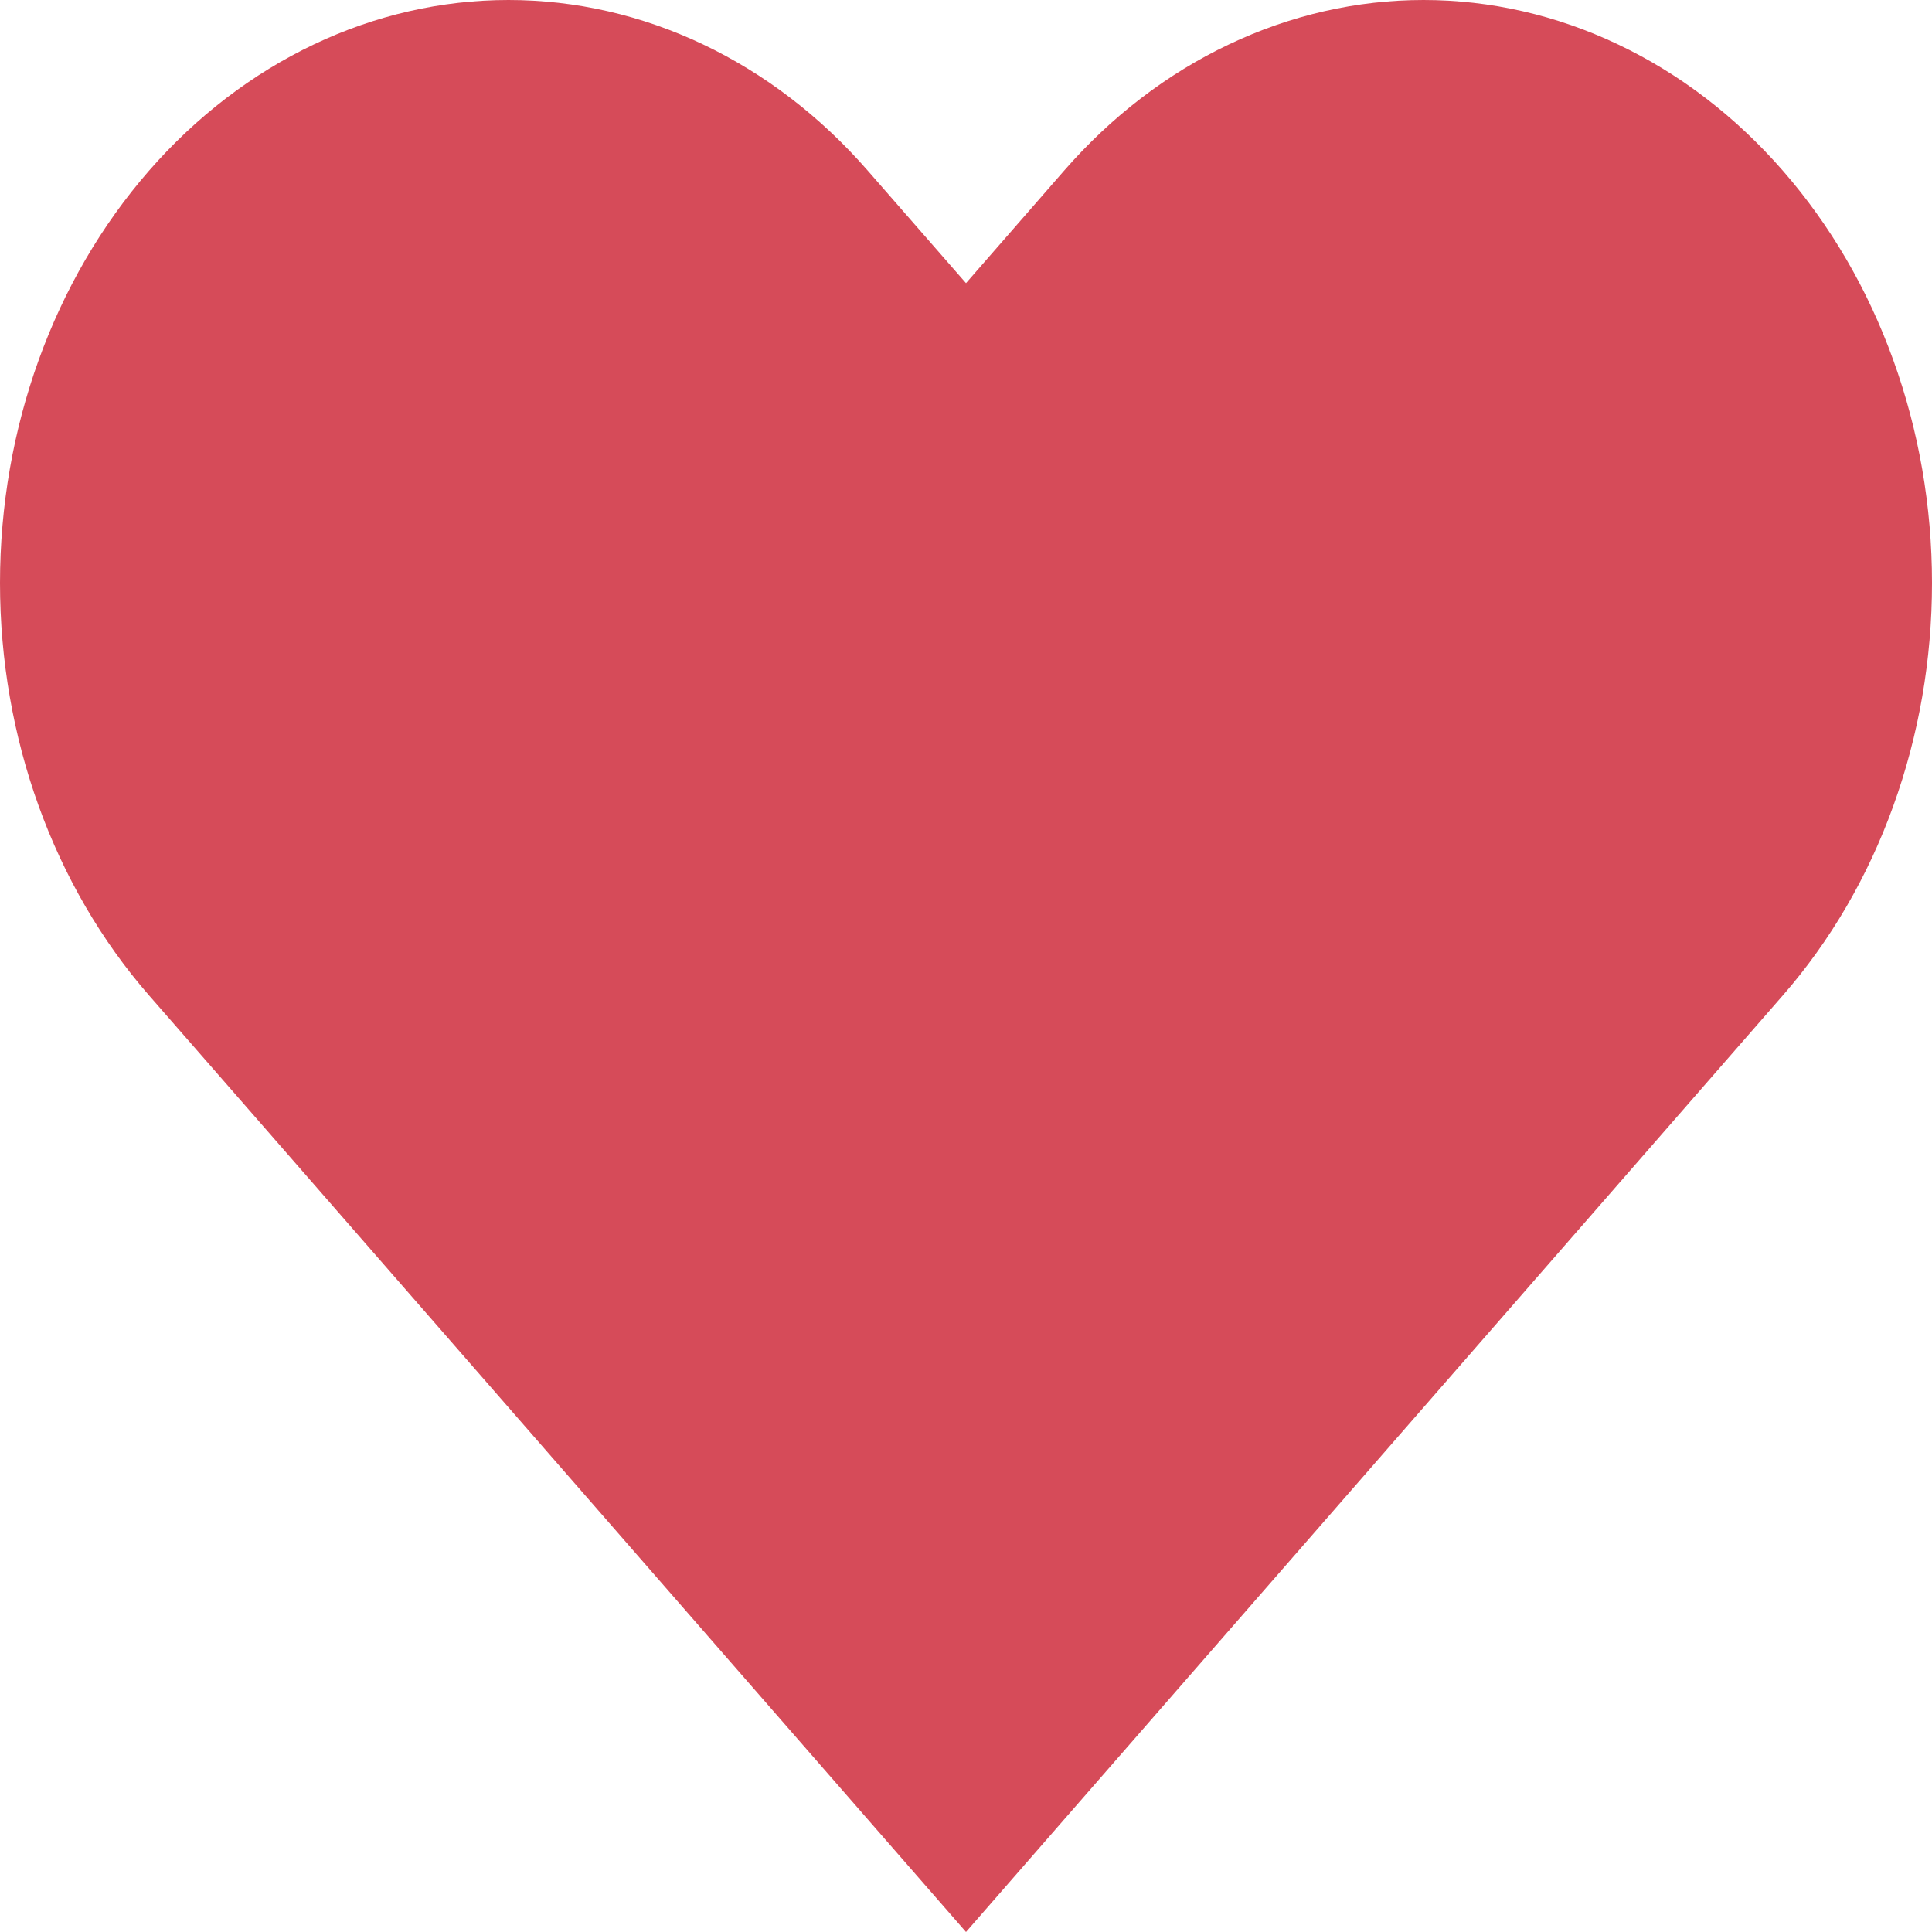 <svg role="presentation" width="16" height="16" viewBox="0 0 16 16" fill="none">
	<path d="M14.766 1.415C14.375 0.966 13.911 0.61 13.4 0.368C12.889 0.125 12.342 0 11.789 0C11.236 0 10.688 0.125 10.177 0.368C9.666 0.61 9.202 0.966 8.811 1.415L8 2.345L7.188 1.415C6.399 0.509 5.328 0 4.211 0C3.094 0 2.023 0.509 1.233 1.415C0.444 2.32 8.32078e-09 3.548 0 4.828C-8.32078e-09 6.109 0.444 7.337 1.233 8.242L2.045 9.172L8 16L13.955 9.172L14.766 8.242C15.157 7.794 15.468 7.262 15.679 6.676C15.891 6.09 16 5.462 16 4.828C16 4.194 15.891 3.566 15.679 2.981C15.468 2.395 15.157 1.863 14.766 1.415Z" fill="#D64B59">
	</path>
</svg>
